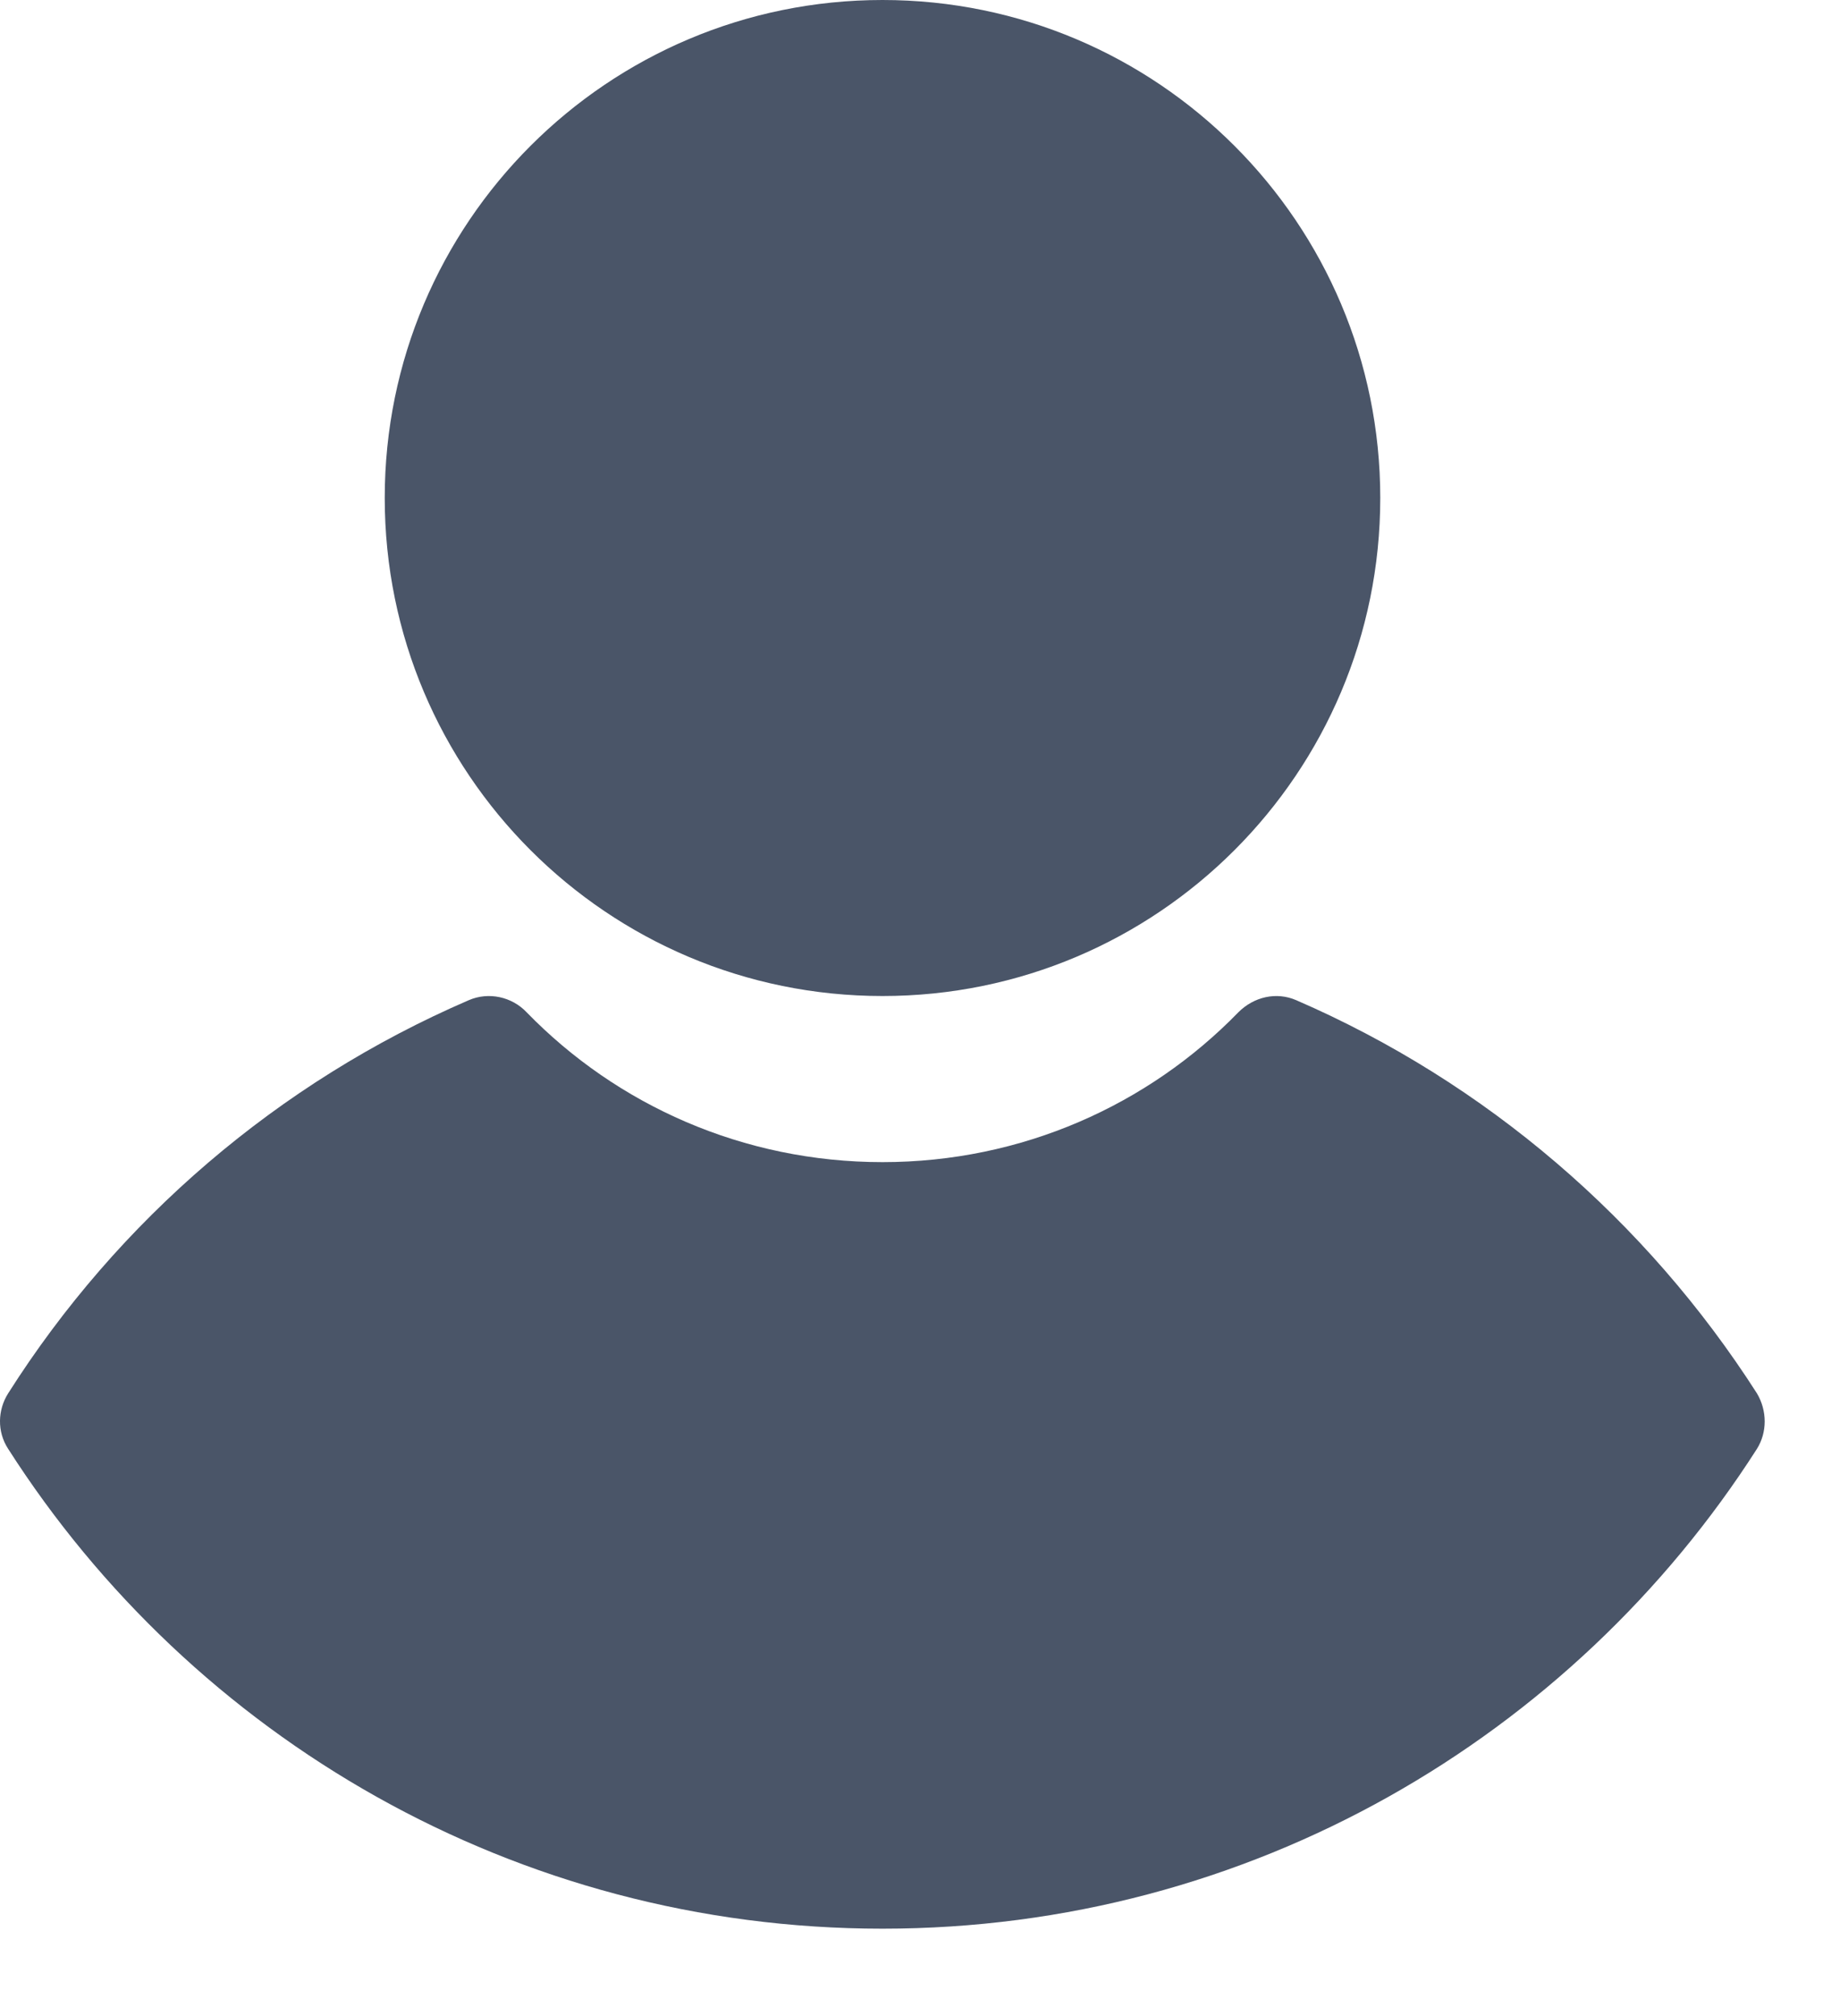 <svg width="21" height="23" viewBox="0 0 21 23" fill="none" xmlns="http://www.w3.org/2000/svg">
<path d="M10.072 11.363C6.934 11.363 4.391 8.819 4.391 5.681C4.391 2.544 6.934 0 10.072 0C13.21 0 15.753 2.544 15.753 5.681C15.753 8.819 13.21 11.363 10.072 11.363Z" fill="#4A5568"/>
<path d="M0.093 15.896C-0.026 16.084 -0.036 16.331 0.093 16.529C2.197 19.819 5.883 22.003 10.072 22.003C14.262 22.003 17.947 19.819 20.052 16.529C20.17 16.341 20.17 16.094 20.052 15.896C18.787 13.92 16.959 12.349 14.795 11.411C14.568 11.312 14.311 11.371 14.133 11.549C13.105 12.606 11.663 13.258 10.072 13.258C8.481 13.258 7.039 12.606 6.011 11.549C5.843 11.371 5.576 11.312 5.349 11.411C3.175 12.349 1.347 13.92 0.093 15.896Z" fill="#4A5568"/>
</svg>
